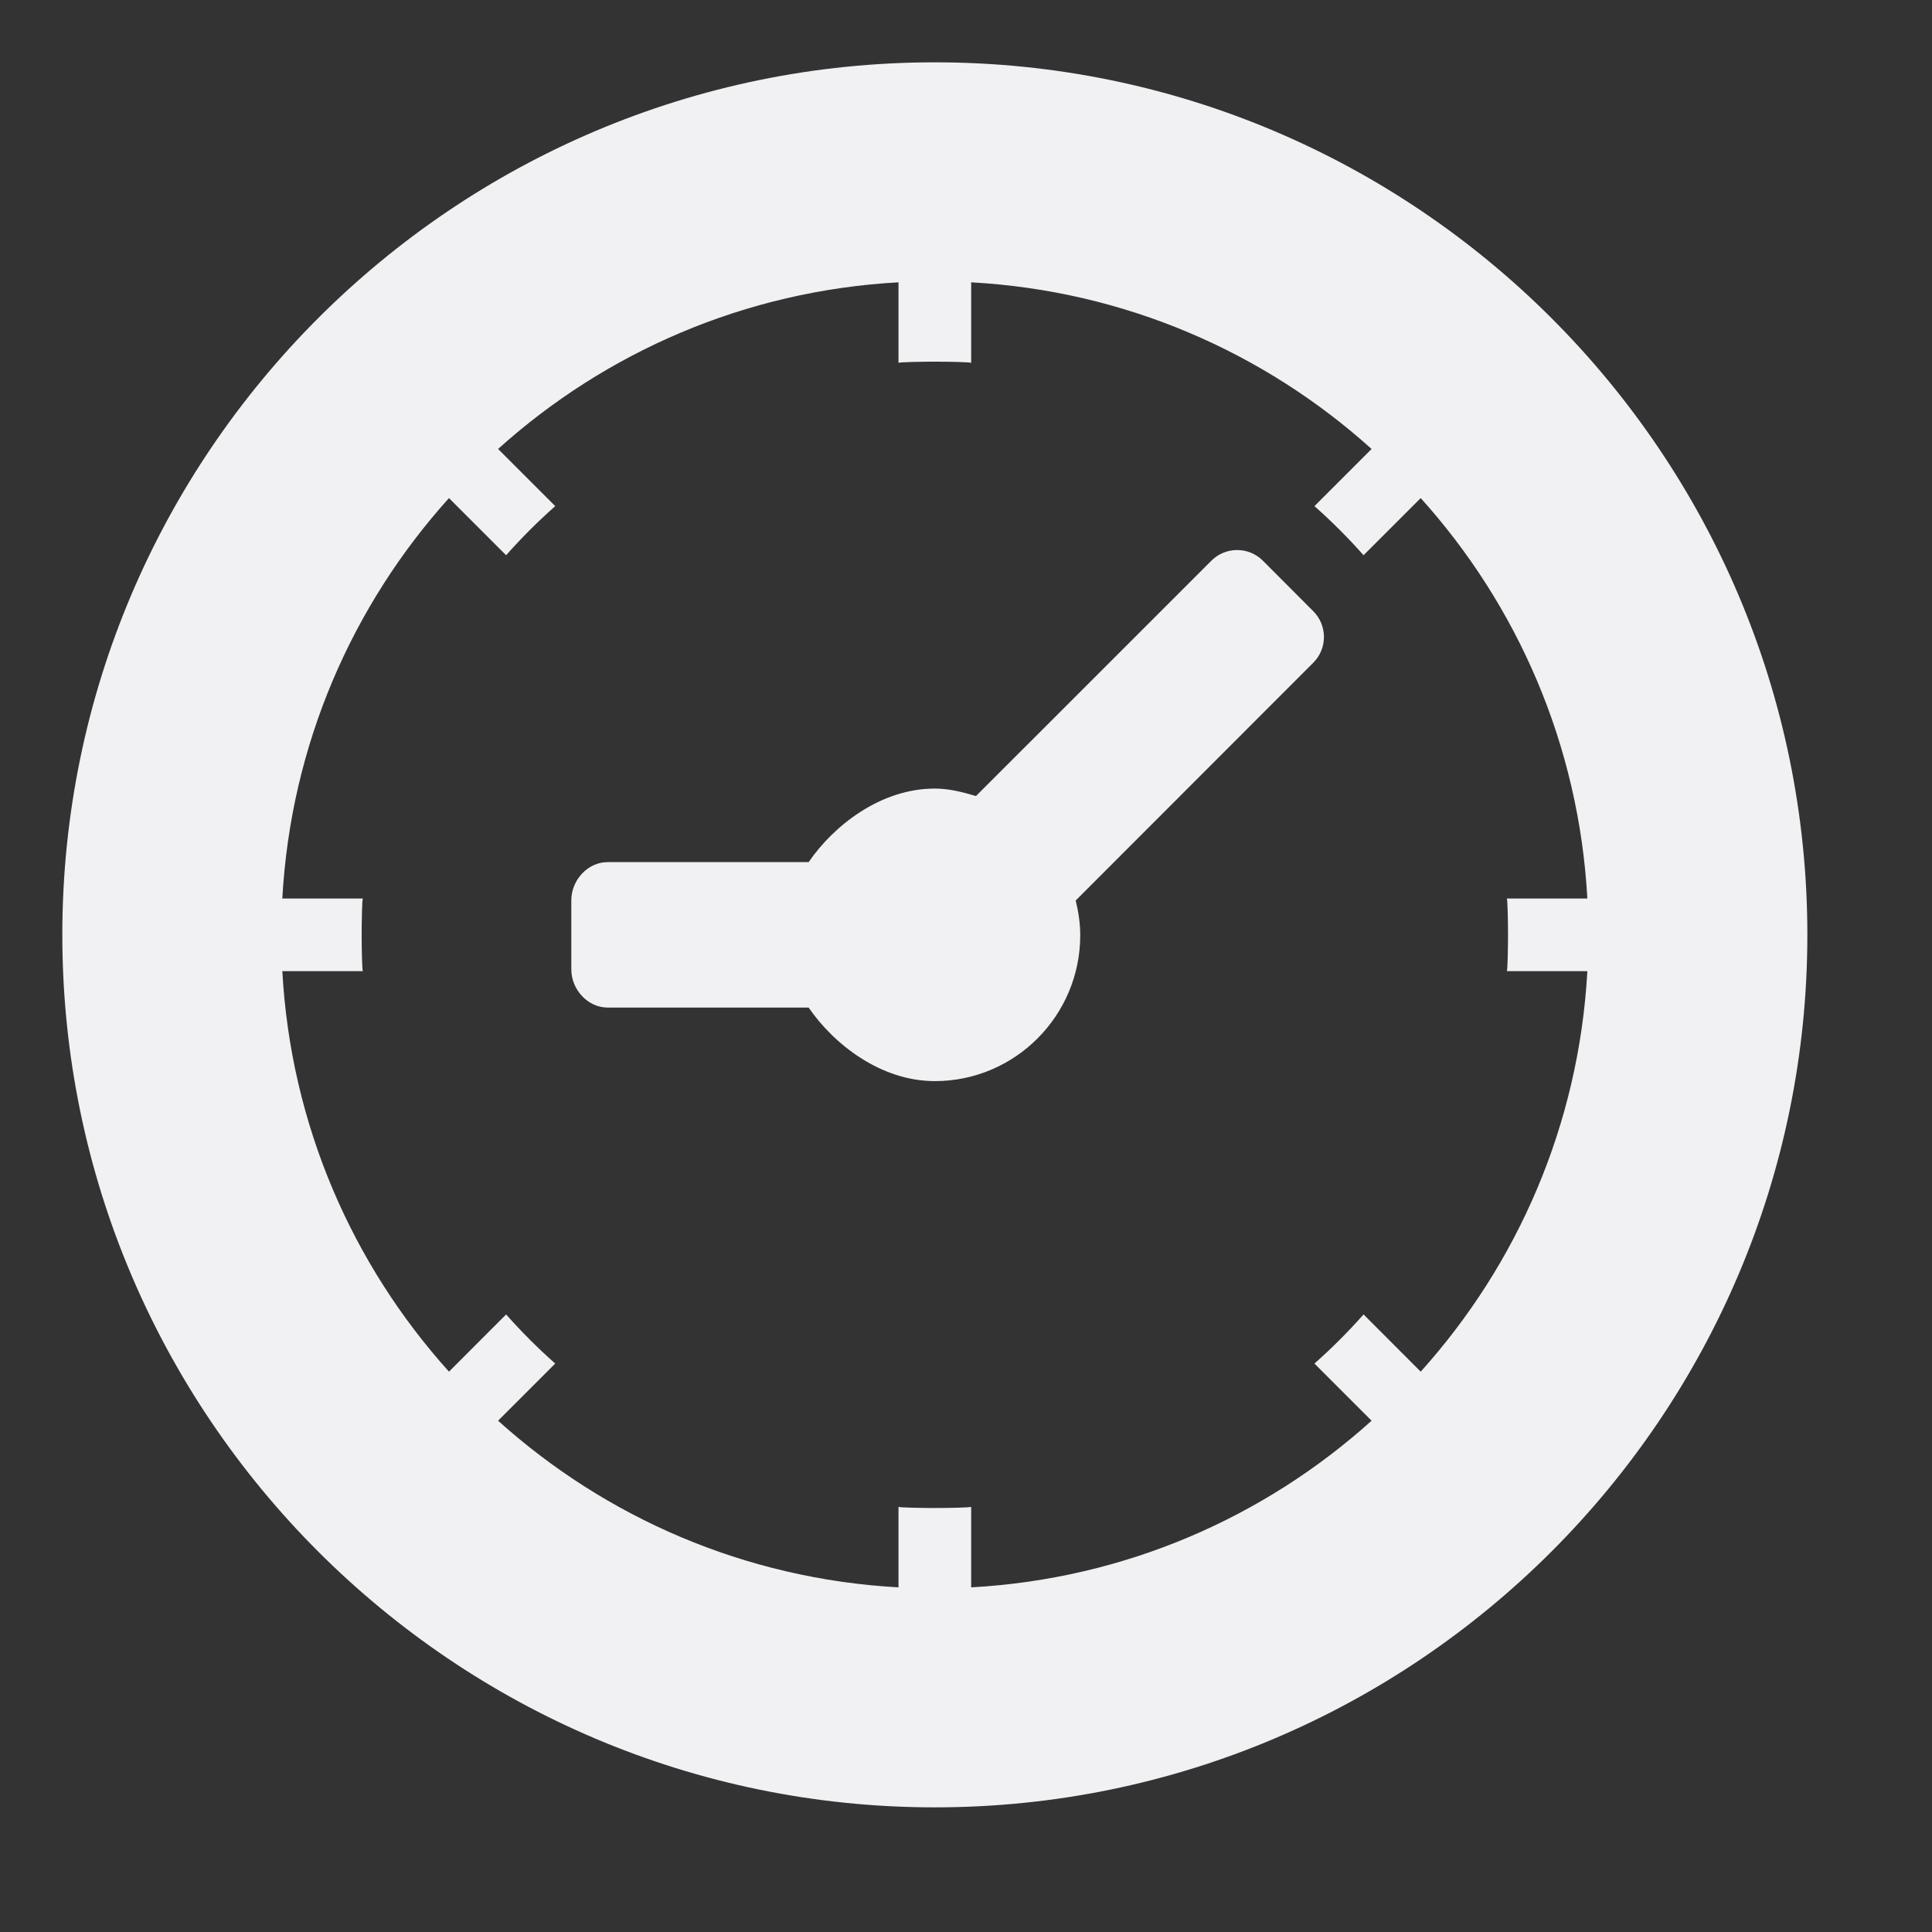 <?xml version="1.0" standalone="no"?><!-- Generator: Adobe Fireworks CS5.1, Export SVG Extension by Aaron Beall (http://fireworks.abeall.com) . Version: 0.6.1  --><!DOCTYPE svg PUBLIC "-//W3C//DTD SVG 1.1//EN" "http://www.w3.org/Graphics/SVG/1.1/DTD/svg11.dtd"><svg id="Untitled-Page%201" viewBox="0 0 31 31" style="background-color:#ffffff00" version="1.1"	xmlns="http://www.w3.org/2000/svg" xmlns:xlink="http://www.w3.org/1999/xlink" xml:space="preserve"	x="0px" y="0px" width="31px" height="31px"><rect x="0" y="0" width="31" height="31" fill="#333333" stroke="none"/>	<g id="Layer%201">		<path d="M 15 1 C 7.28 1 1 7.28 1 15 C 1 22.72 7.28 29 15 29 C 22.72 29 29 22.72 29 15 C 29 7.28 22.72 1 15 1 ZM 22.796 22.009 L 21.879 21.091 C 21.633 21.369 21.369 21.633 21.091 21.879 L 22.008 22.796 C 20.283 24.349 18.048 25.334 15.583 25.47 L 15.583 24.177 C 15.583 24.191 15.18 24.197 15 24.197 C 14.82 24.197 14.417 24.191 14.417 24.177 L 14.417 25.47 C 11.952 25.334 9.717 24.349 7.992 22.796 L 8.909 21.879 C 8.631 21.633 8.367 21.369 8.121 21.091 L 7.204 22.009 C 5.651 20.284 4.666 18.048 4.53 15.583 L 5.823 15.583 C 5.809 15.583 5.803 15.18 5.803 15 C 5.803 14.82 5.809 14.417 5.823 14.417 L 4.53 14.417 C 4.666 11.952 5.651 9.716 7.204 7.992 L 8.121 8.909 C 8.367 8.631 8.631 8.367 8.909 8.121 L 7.992 7.204 C 9.717 5.651 11.952 4.666 14.417 4.53 L 14.417 5.823 C 14.417 5.809 14.82 5.803 15 5.803 C 15.18 5.803 15.583 5.809 15.583 5.823 L 15.583 4.53 C 18.048 4.666 20.283 5.651 22.008 7.204 L 21.091 8.121 C 21.369 8.367 21.633 8.631 21.879 8.909 L 22.796 7.992 C 24.349 9.716 25.334 11.952 25.47 14.417 L 24.177 14.417 C 24.191 14.417 24.197 14.82 24.197 15 C 24.197 15.18 24.191 15.583 24.177 15.583 L 25.47 15.583 C 25.334 18.048 24.349 20.284 22.796 22.009 ZM 21.073 9.808 C 21.3 10.035 21.3 10.407 21.073 10.633 L 17.26 14.449 C 17.304 14.627 17.333 14.815 17.333 15.007 C 17.333 16.295 16.289 17.347 15 17.347 C 14.127 17.347 13.375 16.75 12.975 16.167 L 9.75 16.167 C 9.429 16.167 9.167 15.876 9.167 15.555 L 9.167 14.445 C 9.167 14.124 9.429 13.833 9.75 13.833 L 12.975 13.833 C 13.375 13.25 14.127 12.653 15 12.653 C 15.231 12.653 15.45 12.711 15.66 12.773 L 19.438 8.996 C 19.664 8.769 20.036 8.769 20.263 8.996 L 21.073 9.808 Z" fill="#f1f1f4"/>	</g></svg>